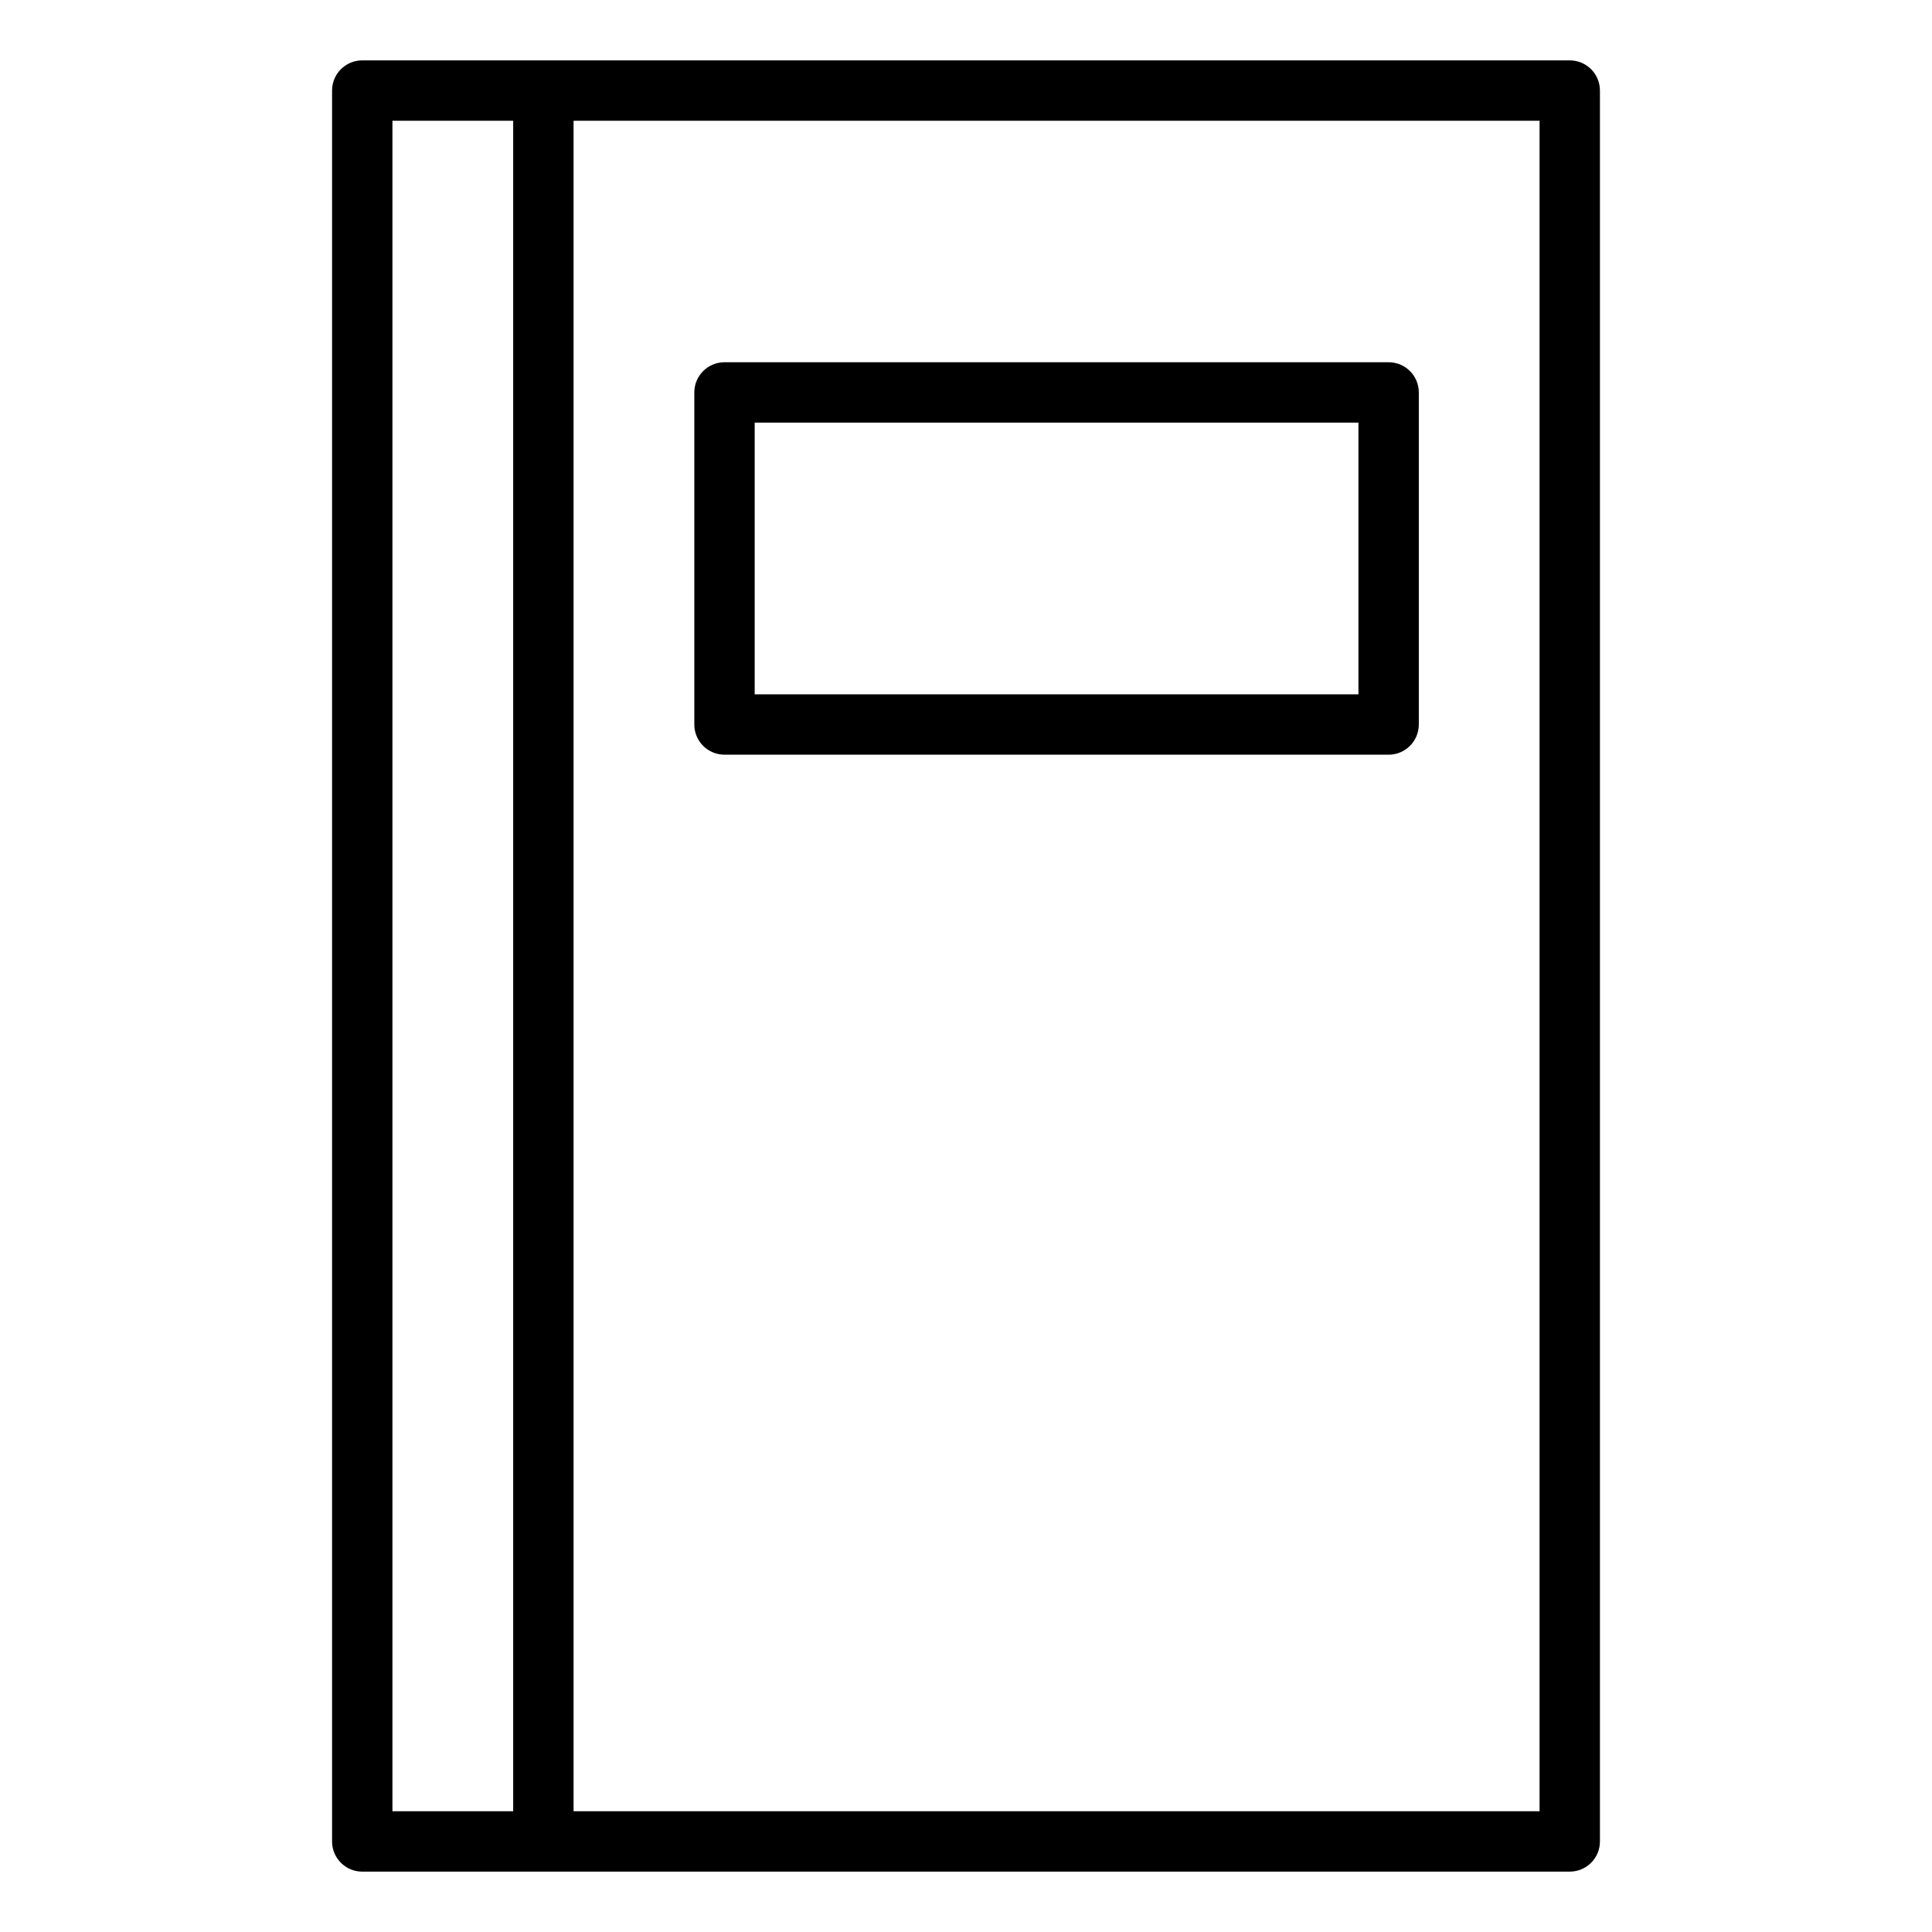 <!-- icon666.com - MILLIONS vector ICONS FREE --><svg viewBox="0 0 64 64" xmlns="http://www.w3.org/2000/svg"><g id="Layer_38" fill="rgb(0,0,0)"><path d="m52 2h-34-6c-.553 0-1 .448-1 1v58c0 .552.447 1 1 1h6 34c.553 0 1-.448 1-1v-58c0-.552-.447-1-1-1zm-35 58h-4v-56h4zm34 0h-32v-56h32z"></path><path d="m24 25h22c.553 0 1-.448 1-1v-11c0-.552-.447-1-1-1h-22c-.553 0-1 .448-1 1v11c0 .552.447 1 1 1zm1-11h20v9h-20z"></path></g></svg>